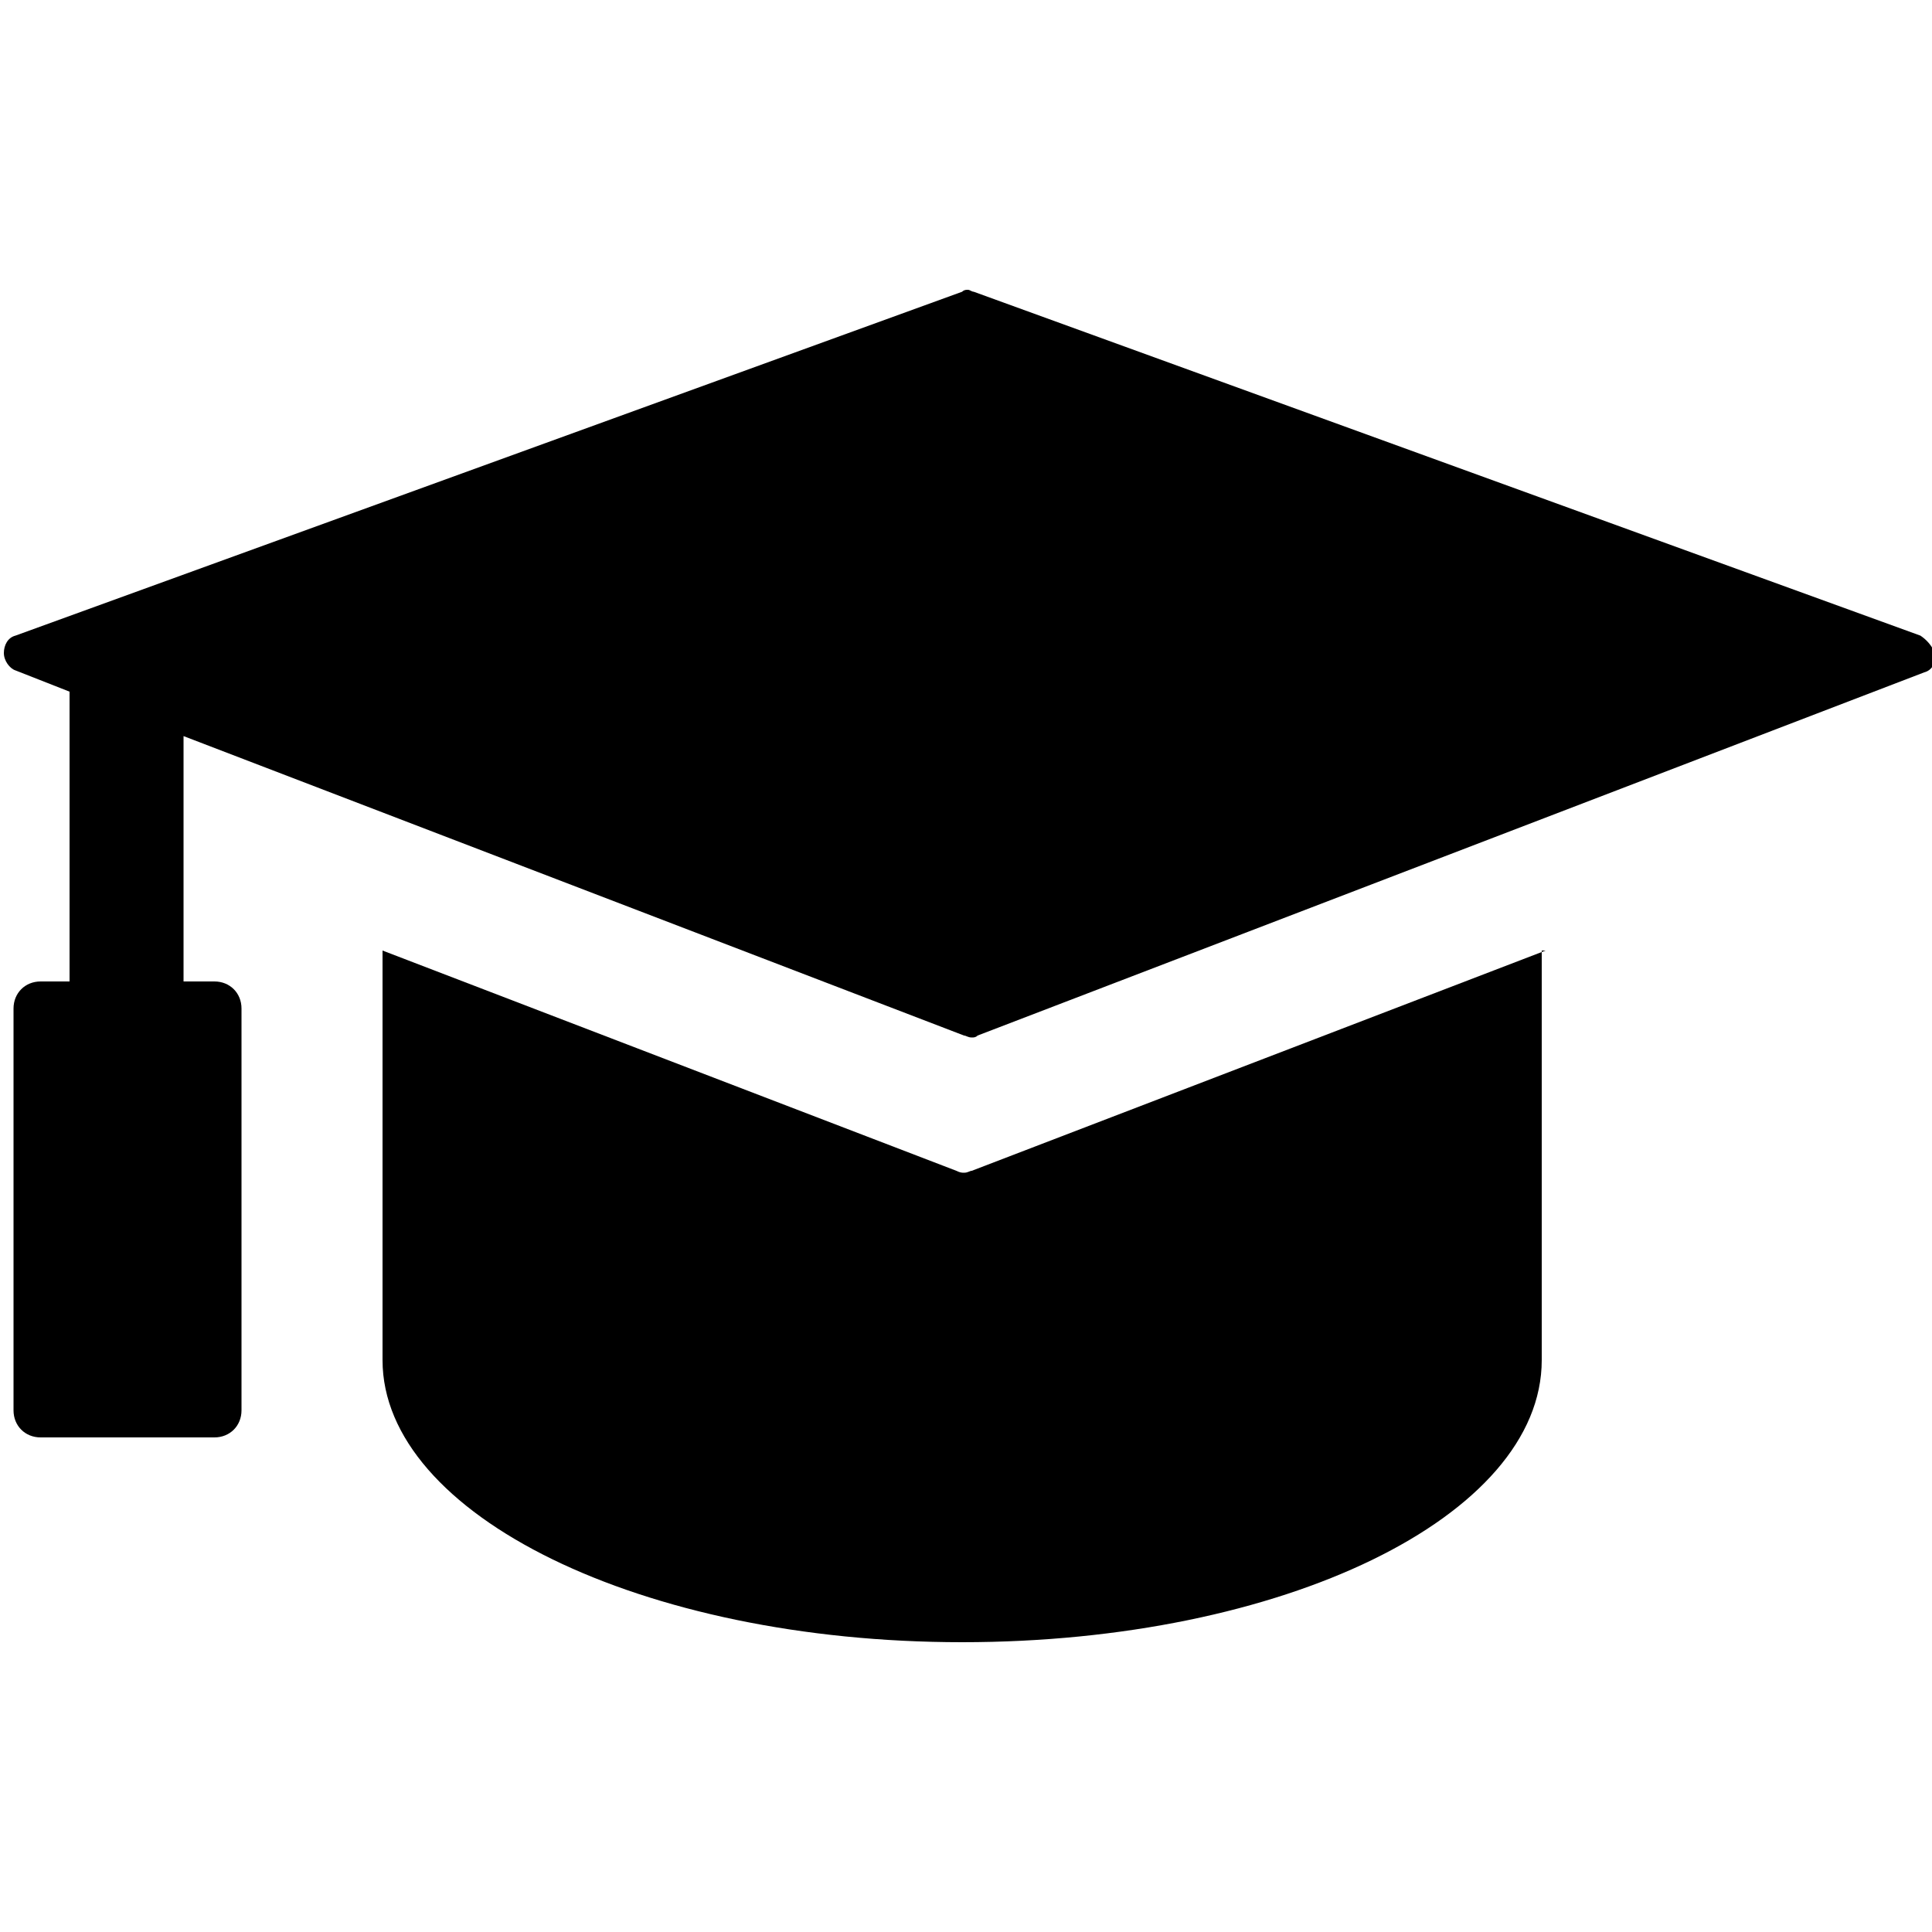 <?xml version="1.0" encoding="utf-8"?>
<!-- Generator: Adobe Illustrator 19.1.0, SVG Export Plug-In . SVG Version: 6.00 Build 0)  -->
<svg version="1.1" id="Layer_1" xmlns="http://www.w3.org/2000/svg" xmlns:xlink="http://www.w3.org/1999/xlink" x="0px" y="0px"
	 viewBox="-269 191 100 100" style="enable-background:new -269 191 100 100;" xml:space="preserve">
<g>
	<path d="M-189,240.2l-29.7,11.4c-0.1,0-0.2,0.1-0.4,0.1c-0.1,0-0.2,0-0.4-0.1l-29.7-11.4v20.6h0c0,0.2,0,0.4,0,0.6
		c0,8,13.4,14.6,30,14.6c16.6,0,30-6.5,30-14.6c0-0.2,0-0.4,0-0.6h0V240.2z"/>
	<path d="M-169.6,223.9l-49-17.8c-0.1,0-0.2-0.1-0.3-0.1c-0.1,0-0.2,0-0.3,0.1l-49,17.8c-0.4,0.1-0.6,0.5-0.6,0.9
		c0,0.4,0.3,0.8,0.6,0.9l2.8,1.1v15h-1.5c-0.8,0-1.4,0.6-1.4,1.4v20.8c0,0.8,0.6,1.4,1.4,1.4h9c0.8,0,1.4-0.6,1.4-1.4v-20.8
		c0-0.8-0.6-1.4-1.4-1.4h-1.6v-12.7l40.4,15.5c0.1,0,0.2,0.1,0.4,0.1c0.1,0,0.2,0,0.3-0.1l49-18.8c0.4-0.1,0.6-0.5,0.6-0.9
		C-169,224.4-169.3,224.1-169.6,223.9"/>
</g>
</svg>

